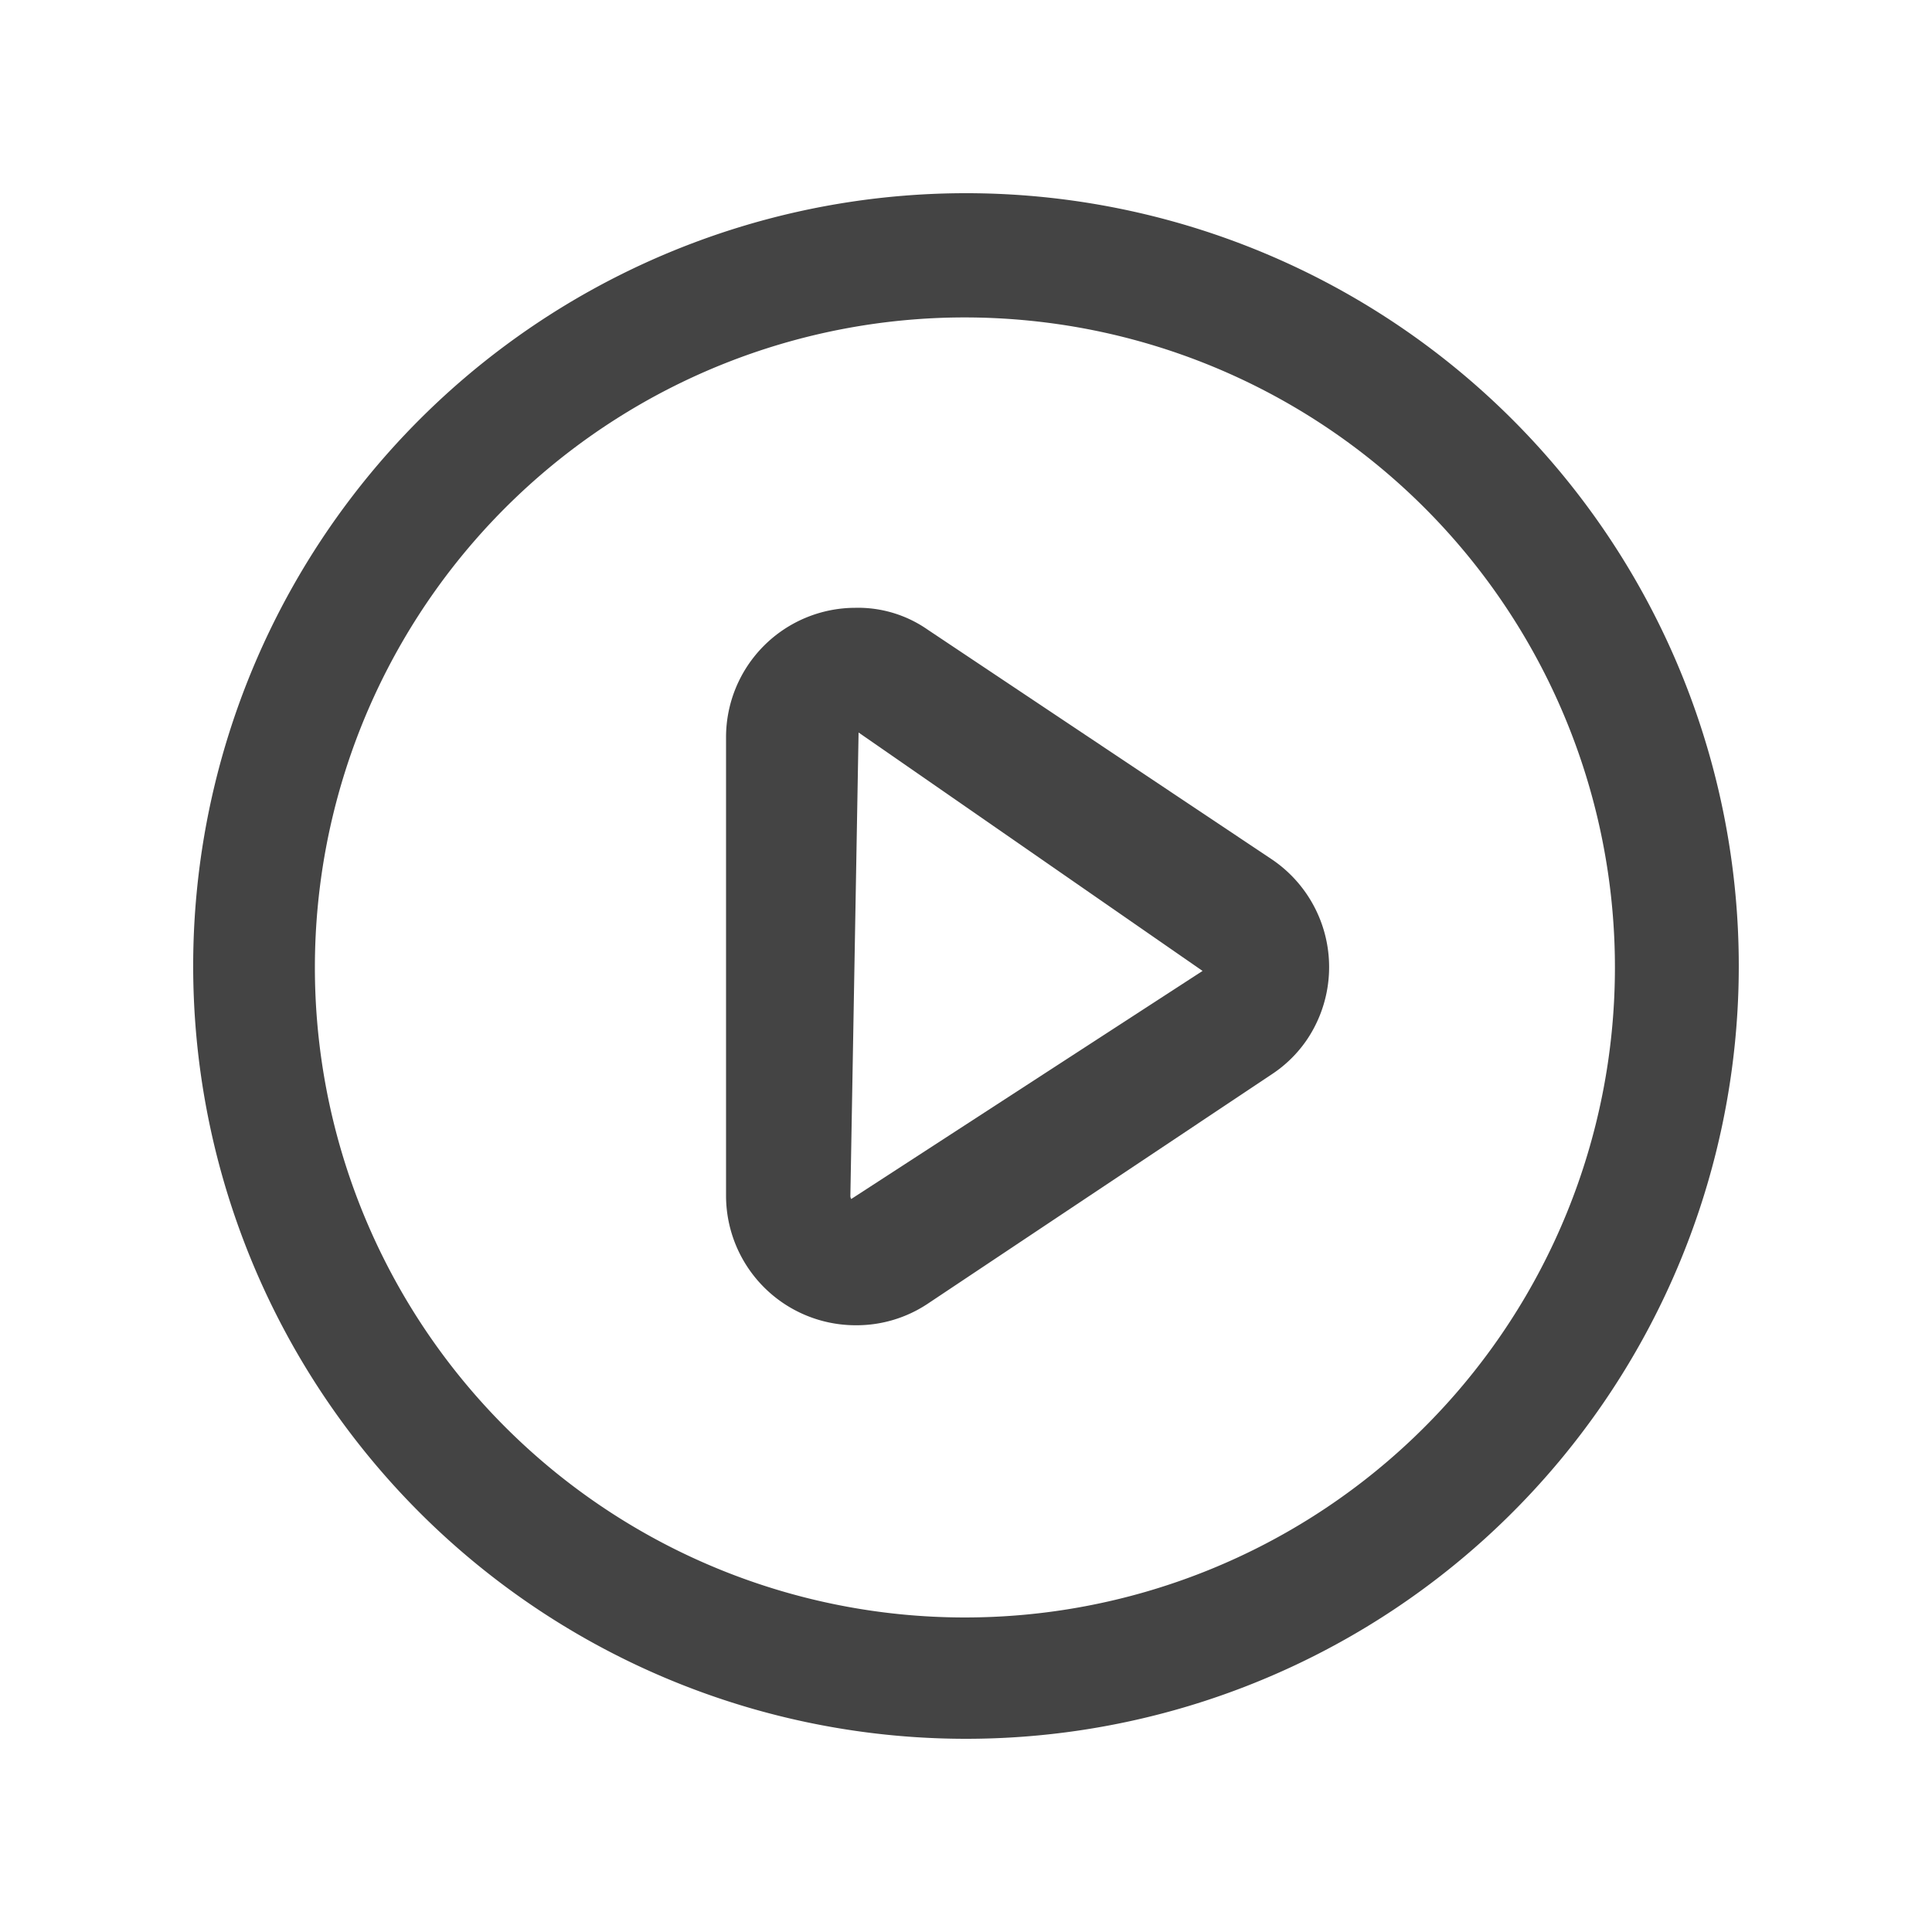 <svg xmlns="http://www.w3.org/2000/svg" xmlns:xlink="http://www.w3.org/1999/xlink" width="20" height="20" viewBox="0 0 20 20">
  <defs>
    <clipPath id="clip-Play">
      <rect width="20" height="20"/>
    </clipPath>
  </defs>
  <g id="Play" clip-path="url(#clip-Play)">
    <g id="Group_79" data-name="Group 79" transform="translate(-19.528 -8.122)">
      <path id="Path_177" data-name="Path 177" d="M29.53,26.122a8,8,0,1,1,1.565-15.845h0A8,8,0,0,1,29.53,26.122Zm-.015-14.714a6.729,6.729,0,1,0,1.328.132A6.786,6.786,0,0,0,29.515,11.408Z" transform="translate(0 0)" fill="#444"/>
      <path id="Path_178" data-name="Path 178" d="M25.872,19.885a1.342,1.342,0,0,1-1.344-1.342V13.8a1.34,1.34,0,0,1,1.337-1.342,1.259,1.259,0,0,1,.75.226l3.56,2.376a1.345,1.345,0,0,1,.373,1.859,1.313,1.313,0,0,1-.375.371l-3.56,2.374A1.328,1.328,0,0,1,25.872,19.885Zm.028-6.136-.085,4.8a.061.061,0,0,0,.009.029l3.637-2.361Z" transform="translate(2.516 1.956)" fill="#444"/>
    </g>
  </g>
</svg>
